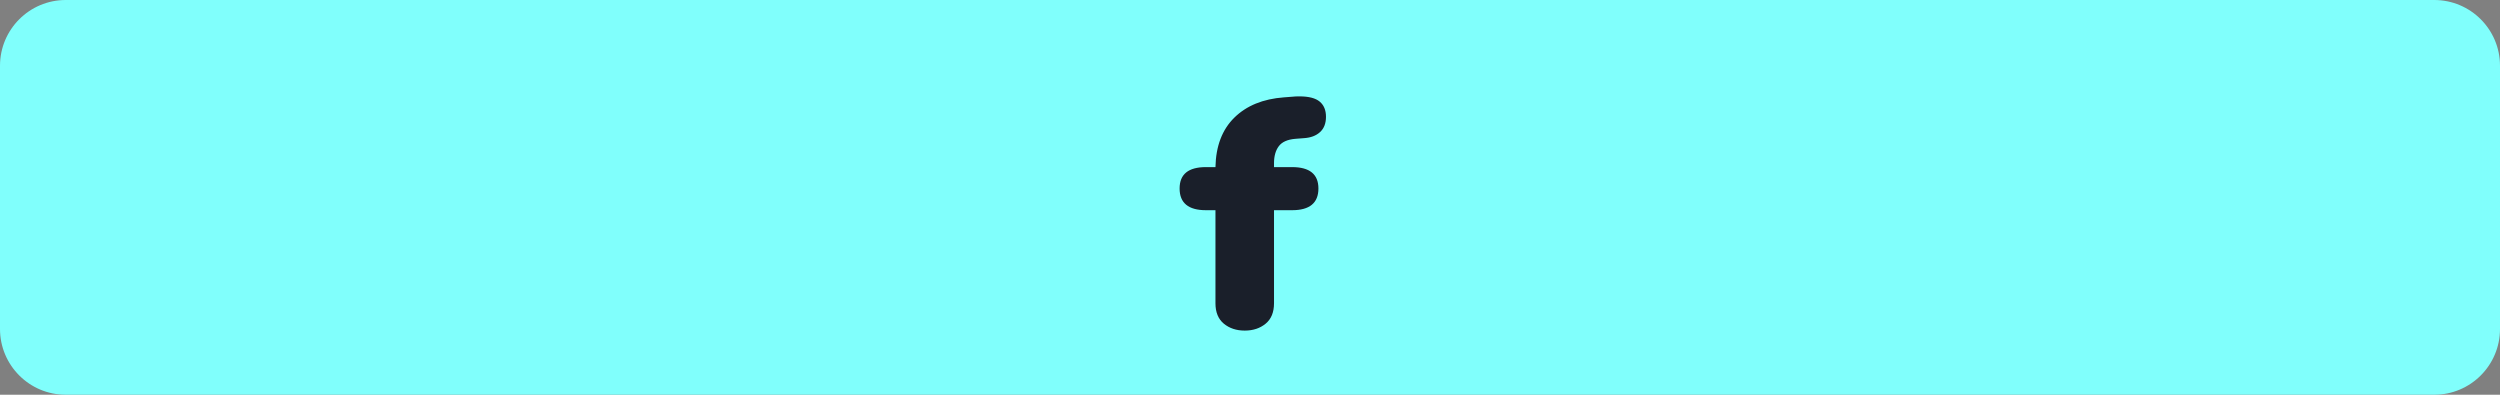 <svg xmlns="http://www.w3.org/2000/svg" width="76" height="12" viewBox="0 0 76 12">
    <rect x="0" y="0" width="76" height="12" fill="#808080" stroke="none"/>
    <g fill="none" fill-rule="evenodd">
        <g>
            <g>
                <path fill="#80FFFC" d="M2 12h72c1.105 0 2-.895 2-2V2c0-1.105-.895-2-2-2H2C.895 0 0 .895 0 2v8c0 1.105.895 2 2 2z" transform="translate(-20 -45) translate(20 45)"/>
                <path fill="#1A1F2A" fill-rule="nonzero" d="M37.84 10.05c.253 0 .465-.07.635-.21.17-.14.255-.347.255-.62V6.39h.55c.533 0 .8-.22.8-.66 0-.433-.267-.65-.8-.65h-.55v-.12c0-.213.048-.385.145-.515.097-.13.265-.205.505-.225l.26-.02c.207-.013.37-.075.49-.185s.18-.265.18-.465-.063-.353-.19-.46c-.127-.107-.333-.16-.62-.16-.087 0-.157.003-.21.01l-.26.02c-.633.047-1.135.252-1.505.615-.37.363-.562.865-.575 1.505h-.29c-.533 0-.8.217-.8.65 0 .44.267.66.8.66h.29v2.83c0 .273.085.48.255.62.17.14.382.21.635.21z" transform="translate(-20 -45) translate(20 45)"/>
            </g>
        </g>
    </g>
</svg>
